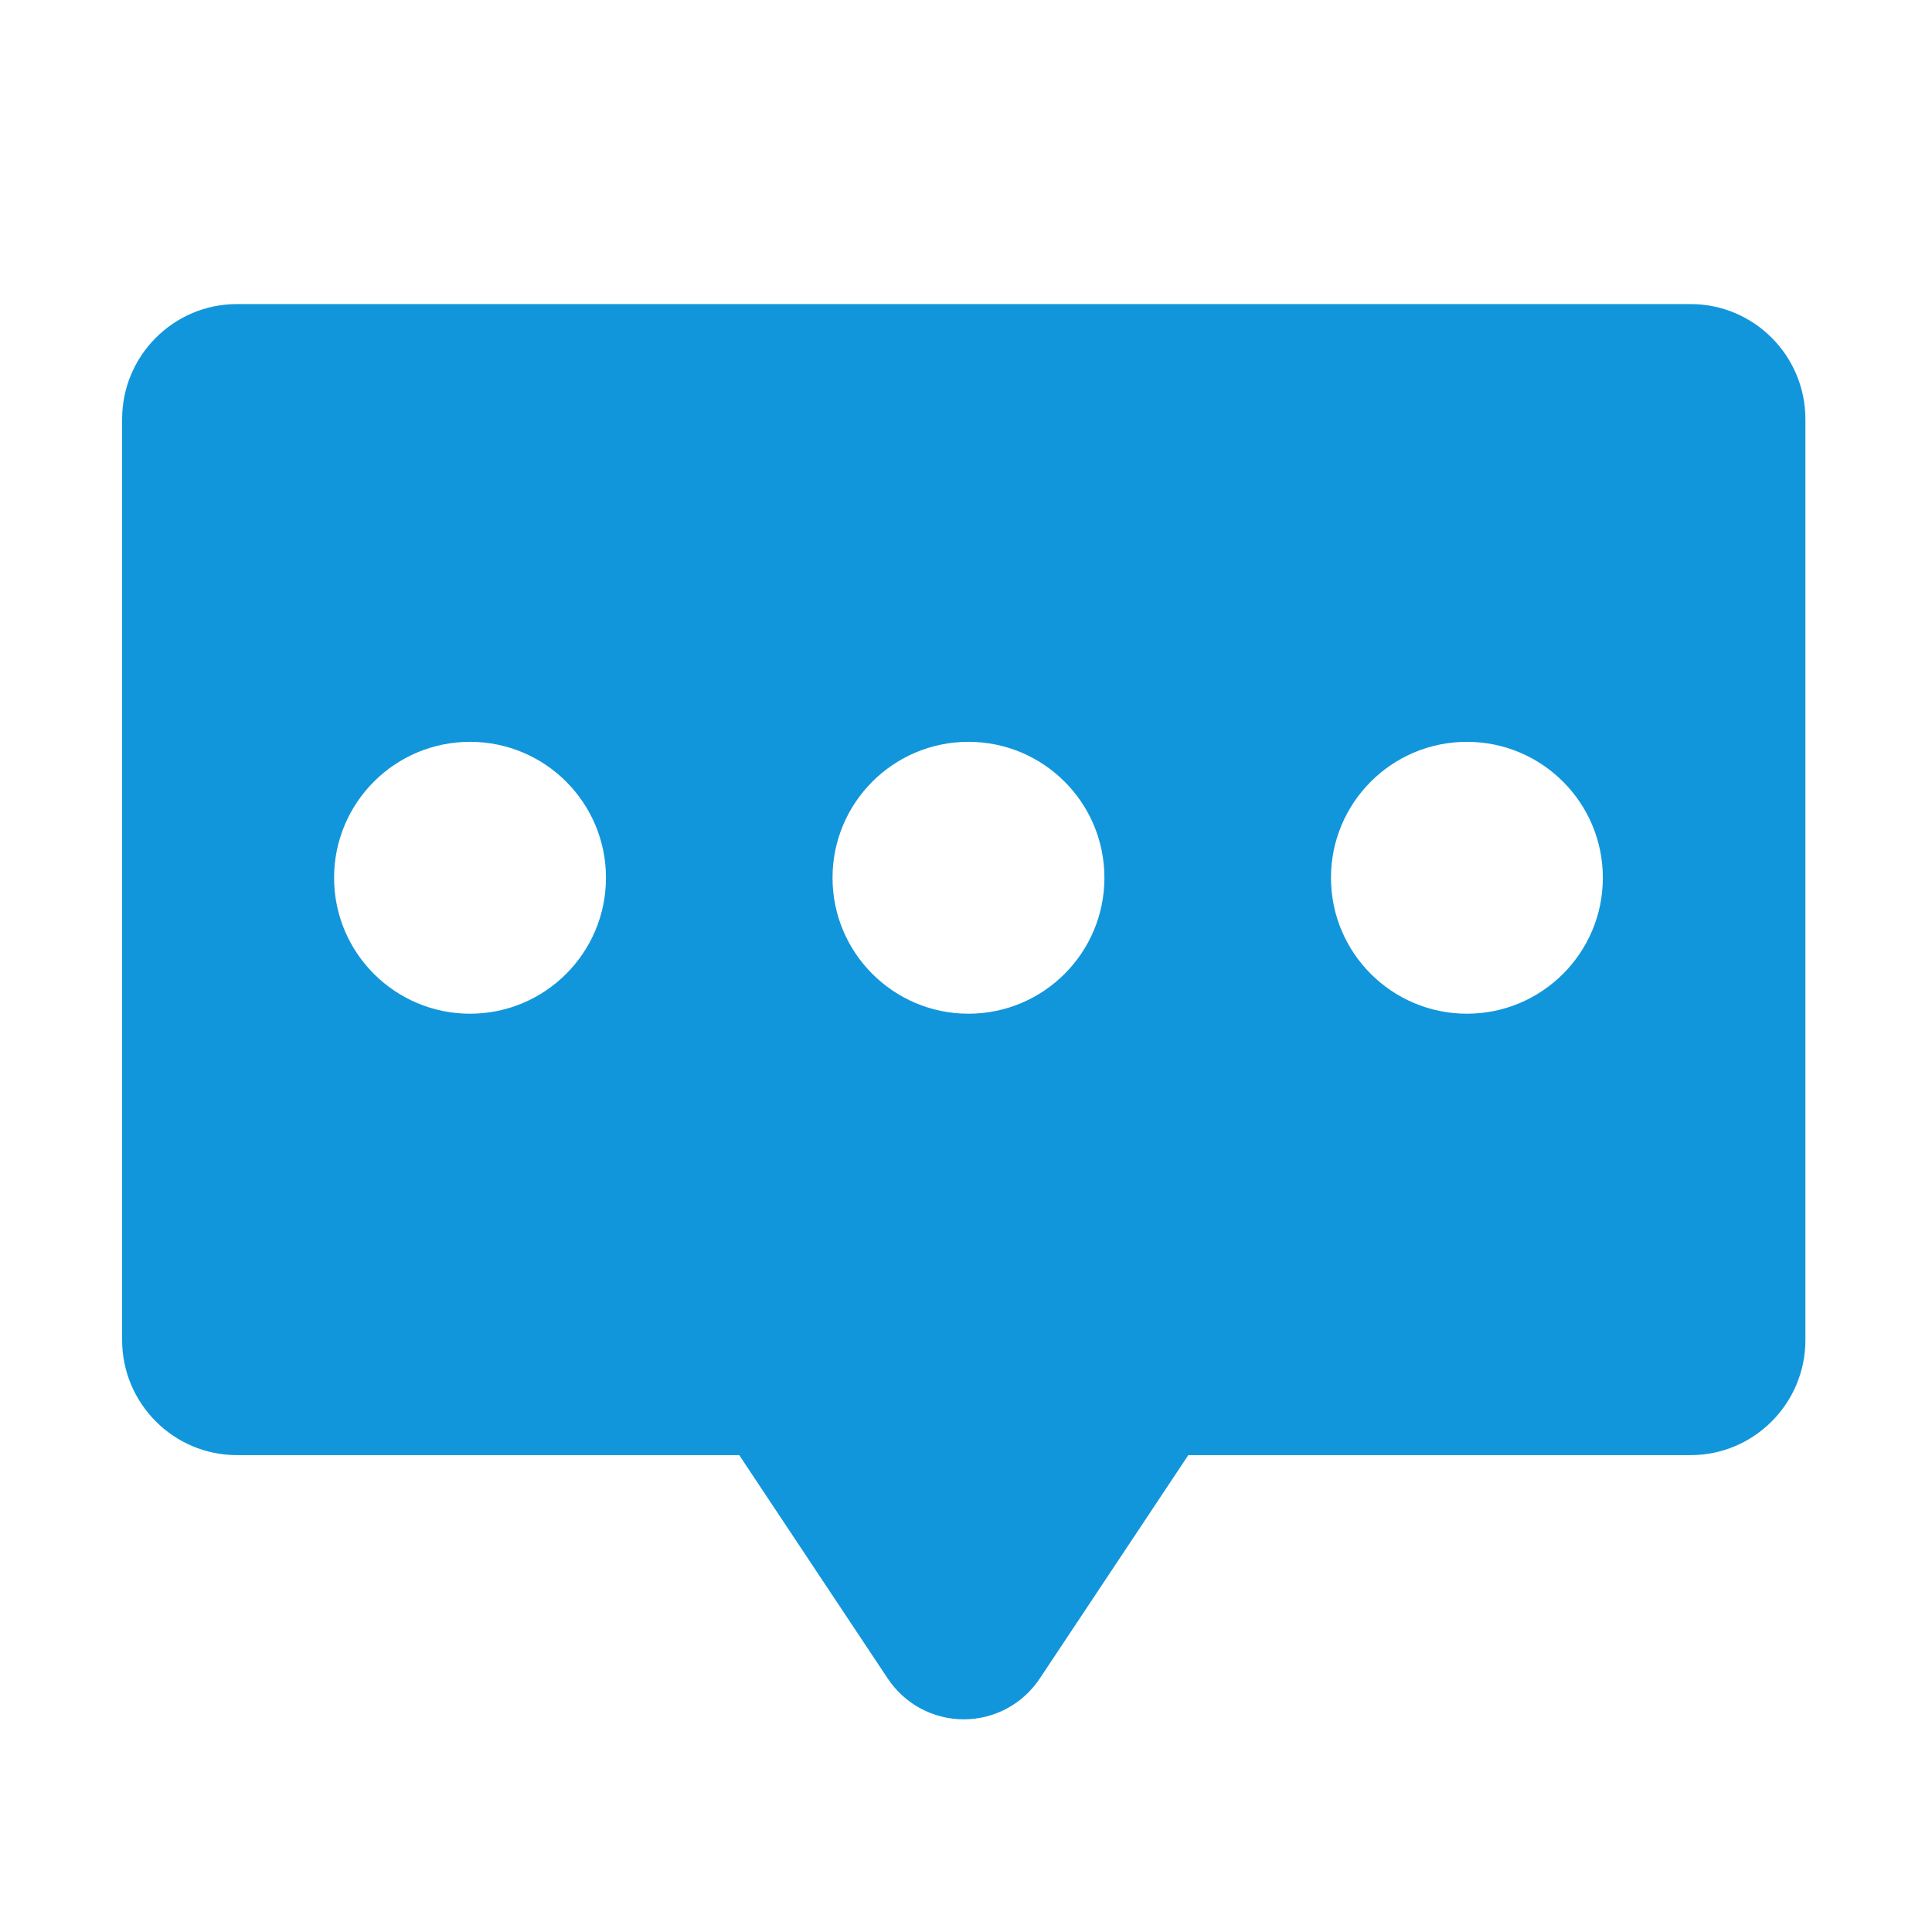<?xml version="1.0" standalone="no"?><!DOCTYPE svg PUBLIC "-//W3C//DTD SVG 1.1//EN" "http://www.w3.org/Graphics/SVG/1.1/DTD/svg11.dtd"><svg t="1688646557524" class="icon" viewBox="0 0 1024 1024" version="1.1" xmlns="http://www.w3.org/2000/svg" p-id="2290" xmlns:xlink="http://www.w3.org/1999/xlink" width="200" height="200"><path d="M510.821 911.284 510.82 911.284 510.817 911.284Z" fill="#1296db" p-id="2291"></path><path d="M896.077 161.164 125.555 161.164c-33.541 0-60.83 27.366-60.83 61.011l0 488.061c0 33.643 27.29 61.011 60.83 61.011l266.251 0 78.73 118.43c9.009 13.522 24.054 21.605 40.283 21.606 16.219-0.001 31.268-8.08 40.258-21.606l78.75-118.43 266.251 0c33.541 0 60.829-27.367 60.829-61.011L956.907 222.174C956.906 188.531 929.618 161.164 896.077 161.164zM249.125 537.285c-39.803 0-72.049-32.275-72.049-72.049 0-39.78 32.247-72.05 72.049-72.05 39.803 0 72.05 32.27 72.05 72.05C321.175 505.01 288.922 537.285 249.125 537.285zM513.315 537.285c-39.811 0-72.058-32.275-72.058-72.049 0-39.78 32.248-72.05 72.058-72.05 39.797 0 72.043 32.27 72.043 72.05C585.358 505.01 553.113 537.285 513.315 537.285zM777.496 537.285c-39.803 0-72.049-32.275-72.049-72.049 0-39.78 32.247-72.05 72.049-72.05 39.797 0 72.05 32.27 72.05 72.05C849.546 505.01 817.294 537.285 777.496 537.285z" fill="#1296db" p-id="2292"></path></svg>